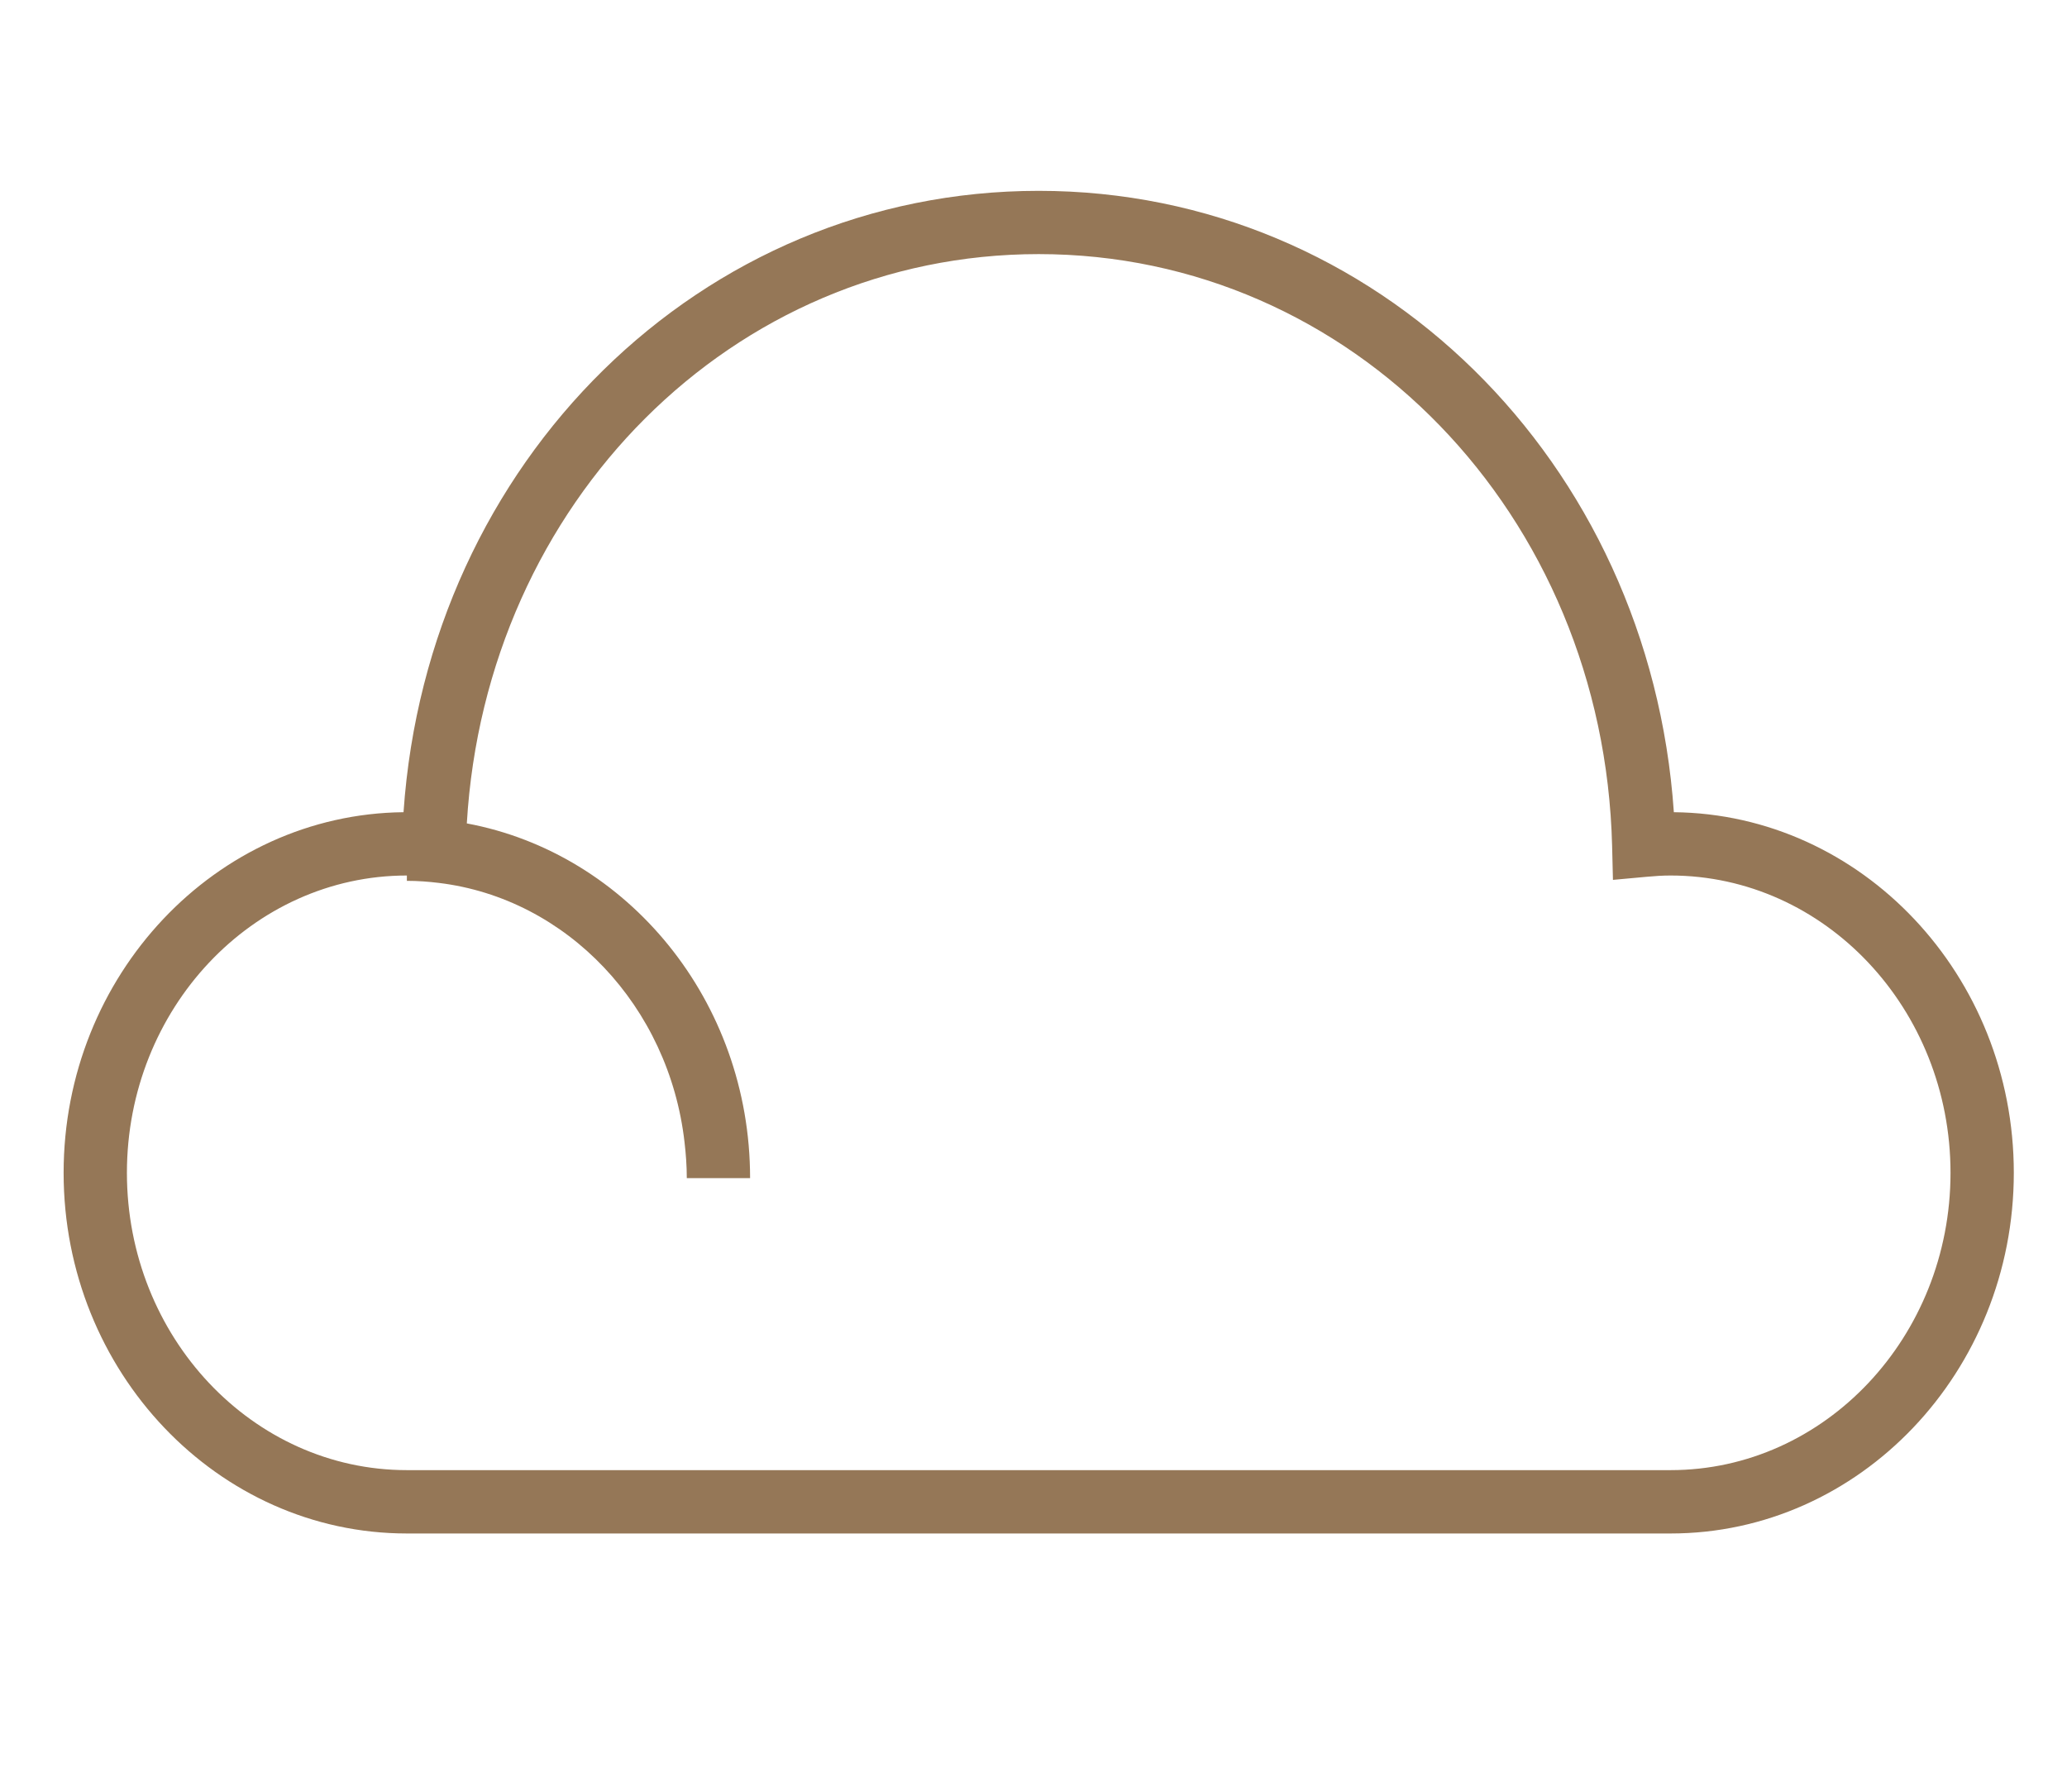 <svg xmlns="http://www.w3.org/2000/svg" width="45" height="39" viewBox="0 0 45 39">
    <g fill="none" fill-rule="evenodd">
        <g fill="#957757">
            <g>
                <g>
                    <path d="M34.984 27.846H7.473c-3.362 0-6.095-2.902-6.095-6.471 0-3.568 2.733-6.472 6.095-6.472v.116c.235 0 .467.017.695.045 2.792.338 5.015 2.688 5.35 5.647.03.256.049.515.049.779h1.378c0-3.86-2.668-7.07-6.167-7.721.413-6.985 5.787-12.392 12.45-12.392 6.821 0 12.305 5.66 12.484 12.886l.018.735.733-.067c.172-.016.345-.028.52-.028 3.361 0 6.096 2.904 6.096 6.472 0 3.569-2.735 6.471-6.095 6.471zm.072-14.32C34.531 5.885 28.58 0 21.228 0 13.876 0 7.925 5.886 7.4 13.525c-4.086.043-7.4 3.547-7.4 7.85 0 4.328 3.354 7.85 7.474 7.85h27.51c4.12 0 7.473-3.522 7.473-7.85 0-4.303-3.312-7.807-7.4-7.85z" transform="translate(-413 -927) translate(413 927) translate(1.385 4.154)"/>
                </g>
            </g>
        </g>
    </g>
</svg>
